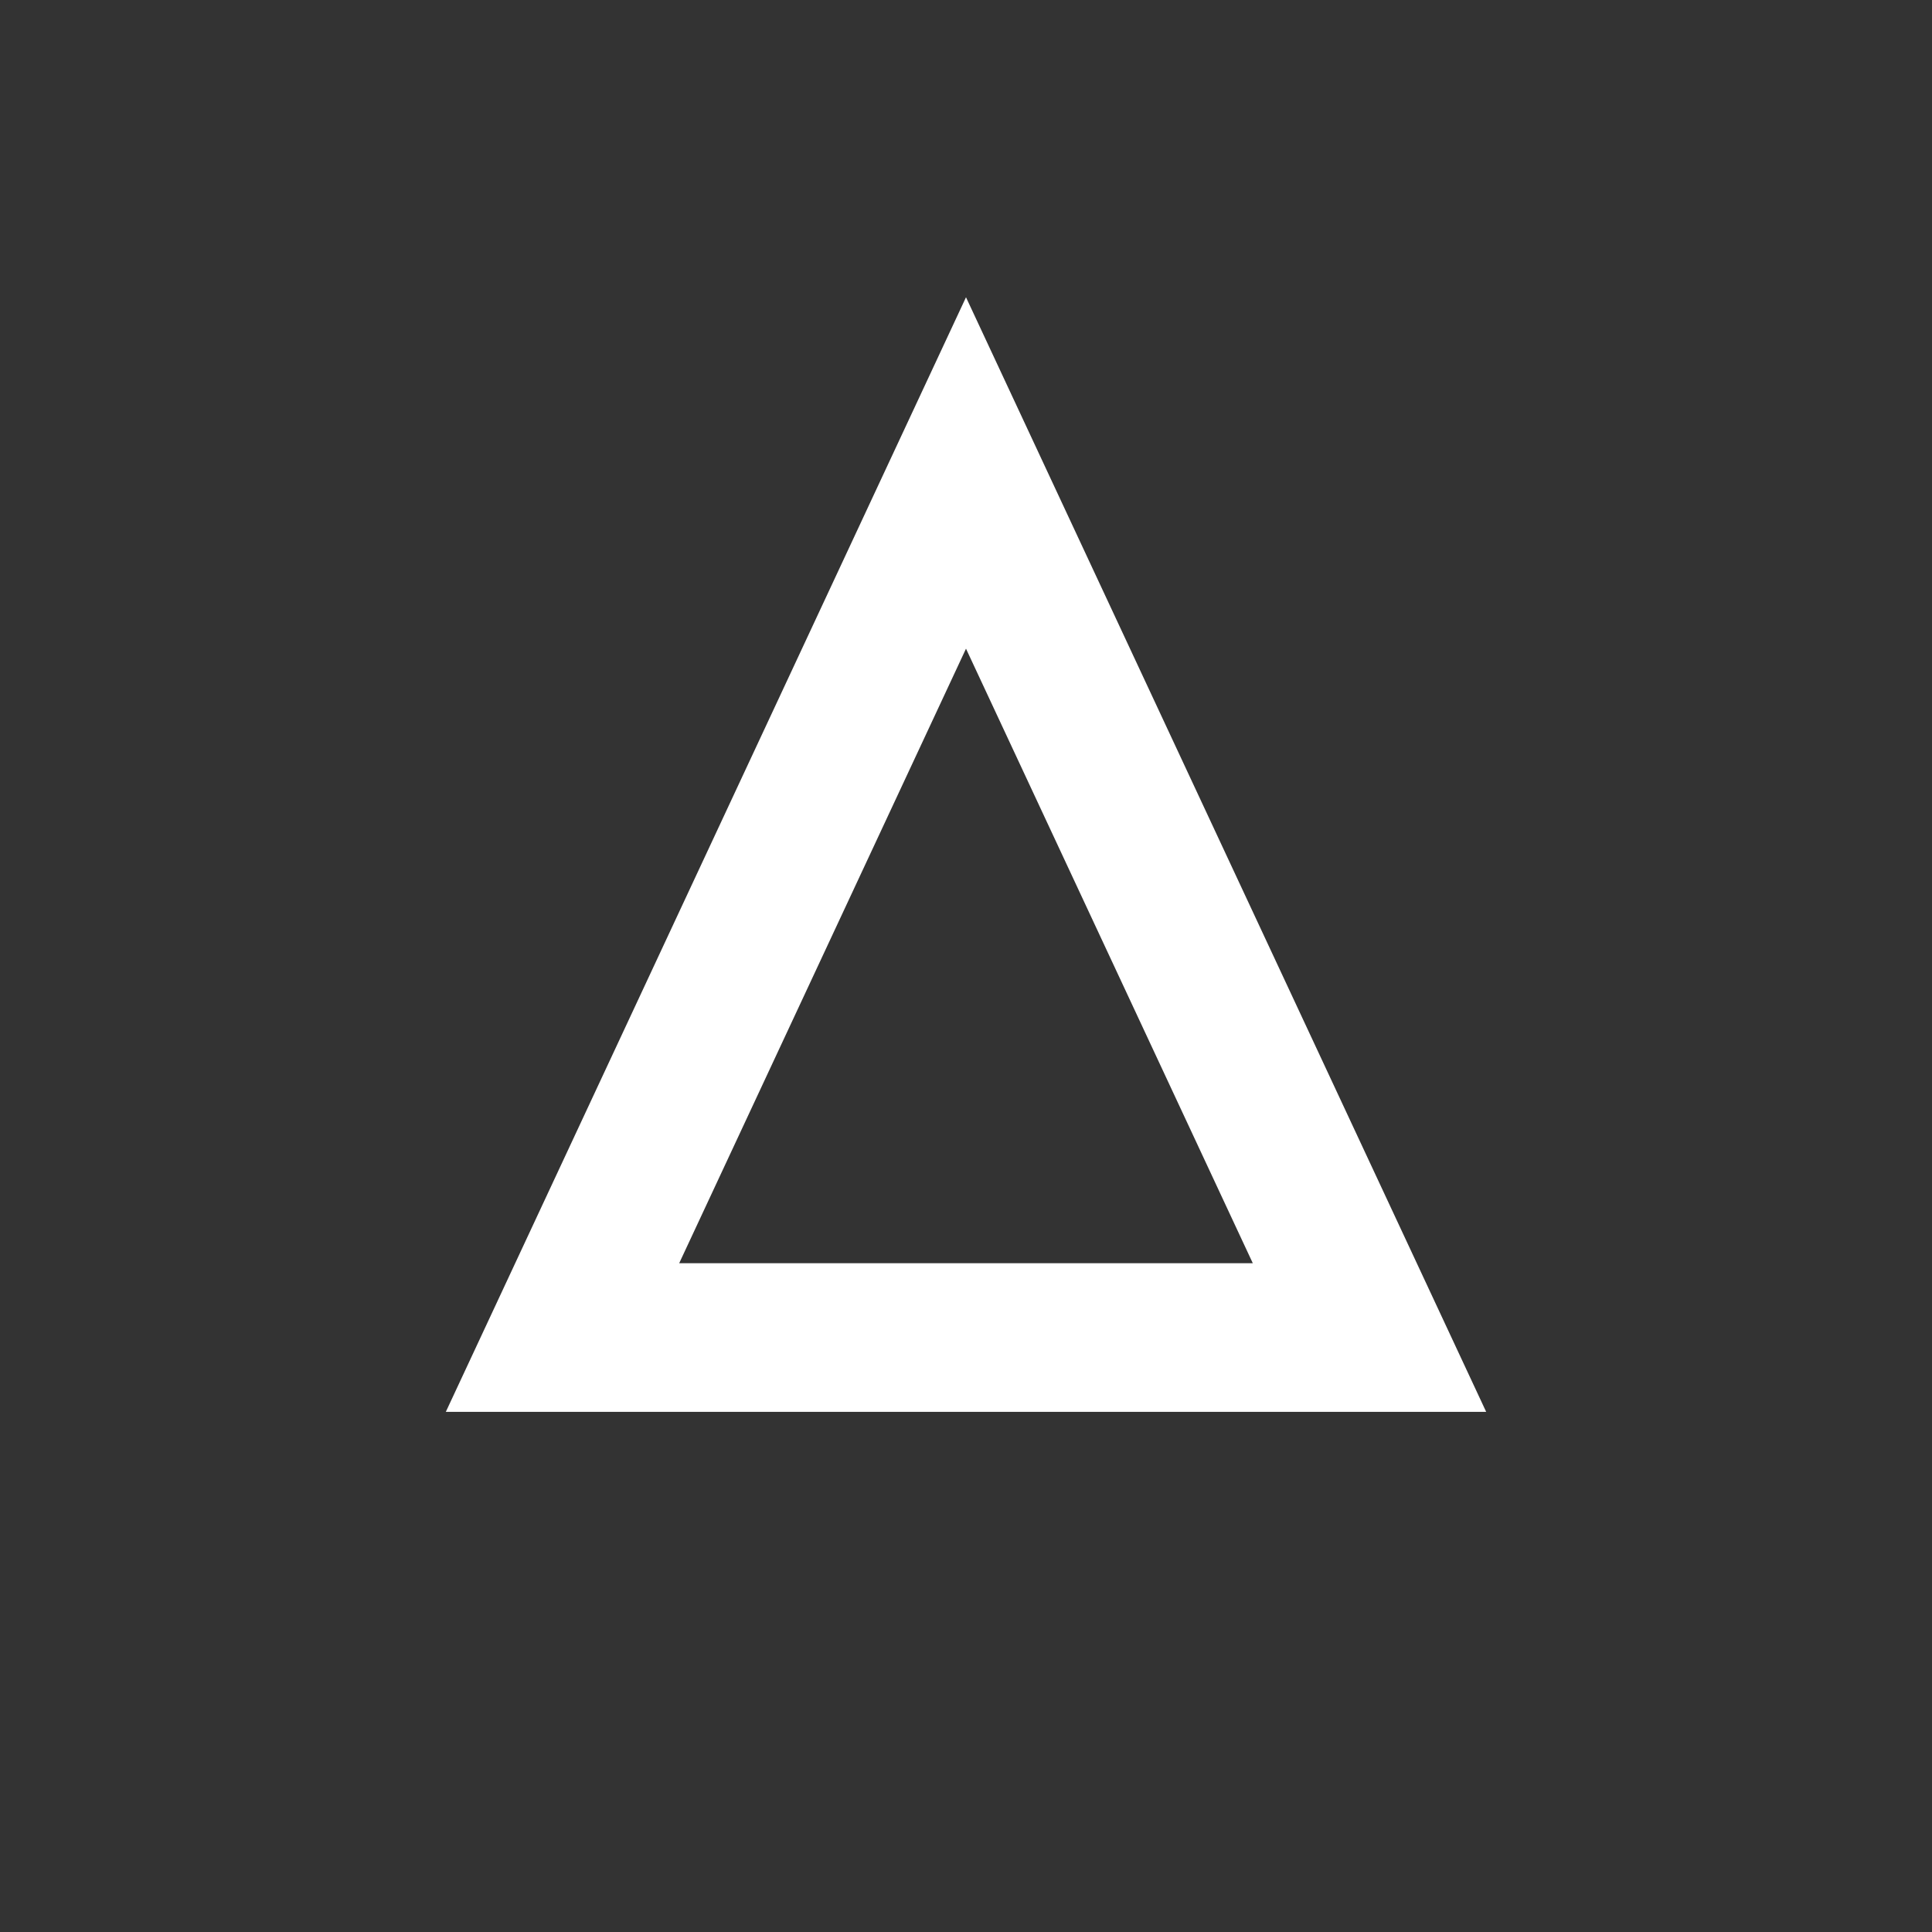 <svg xmlns="http://www.w3.org/2000/svg" width="26" height="26" fill="none" viewBox="0 0 26 26"><rect x="0" y="0" width="26" height="26" fill="#333333" stroke="none"/><path stroke="#fff" stroke-width="2" d="M7.57 18L13 6.365L18.43 18H7.57Z"/></svg>